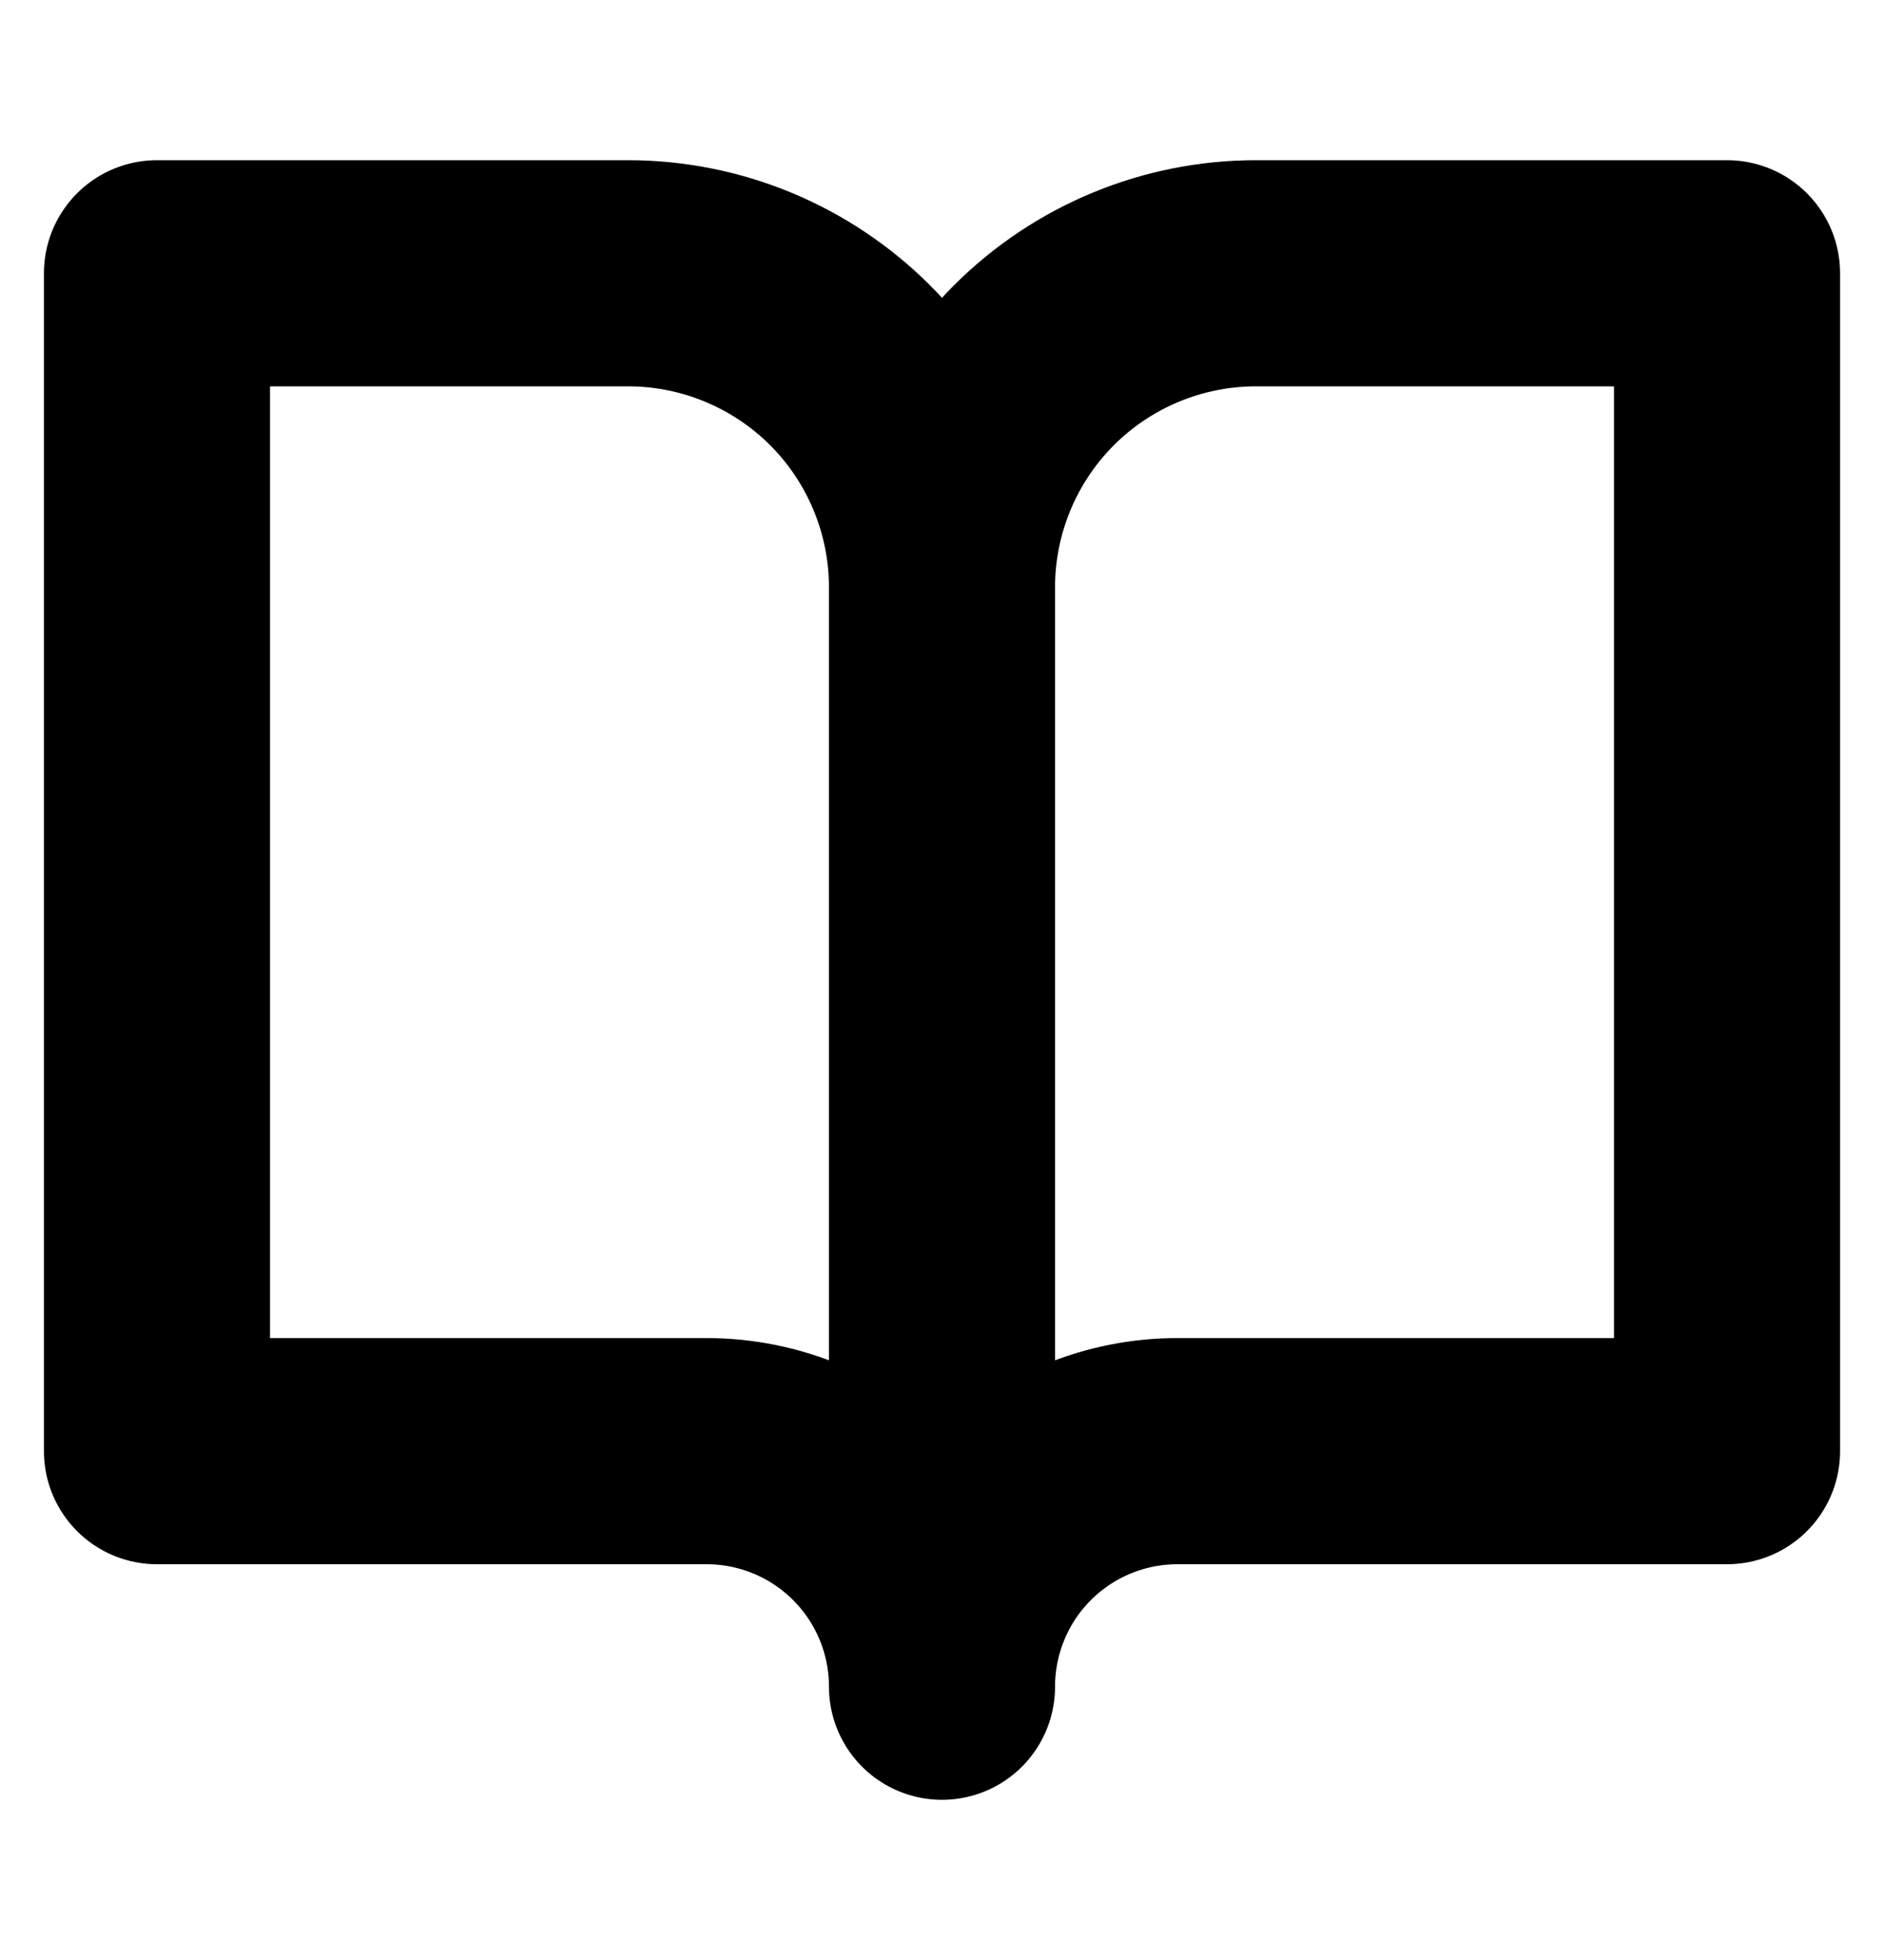 <svg width="25" height="26" viewBox="0 0 25 26" fill="none" xmlns="http://www.w3.org/2000/svg">
<path d="M12.5 7.792C12.5 6.687 12.061 5.627 11.28 4.845C10.498 4.064 9.438 3.625 8.333 3.625H2.083V19.25H9.375C10.204 19.25 10.999 19.579 11.585 20.165C12.171 20.751 12.5 21.546 12.5 22.375M12.5 7.792V22.375M12.5 7.792C12.5 6.687 12.939 5.627 13.72 4.845C14.502 4.064 15.562 3.625 16.667 3.625H22.917V19.25H15.625C14.796 19.25 14.001 19.579 13.415 20.165C12.829 20.751 12.5 21.546 12.5 22.375" stroke="black" stroke-width="3" stroke-linecap="round" stroke-linejoin="round"/>
</svg>
